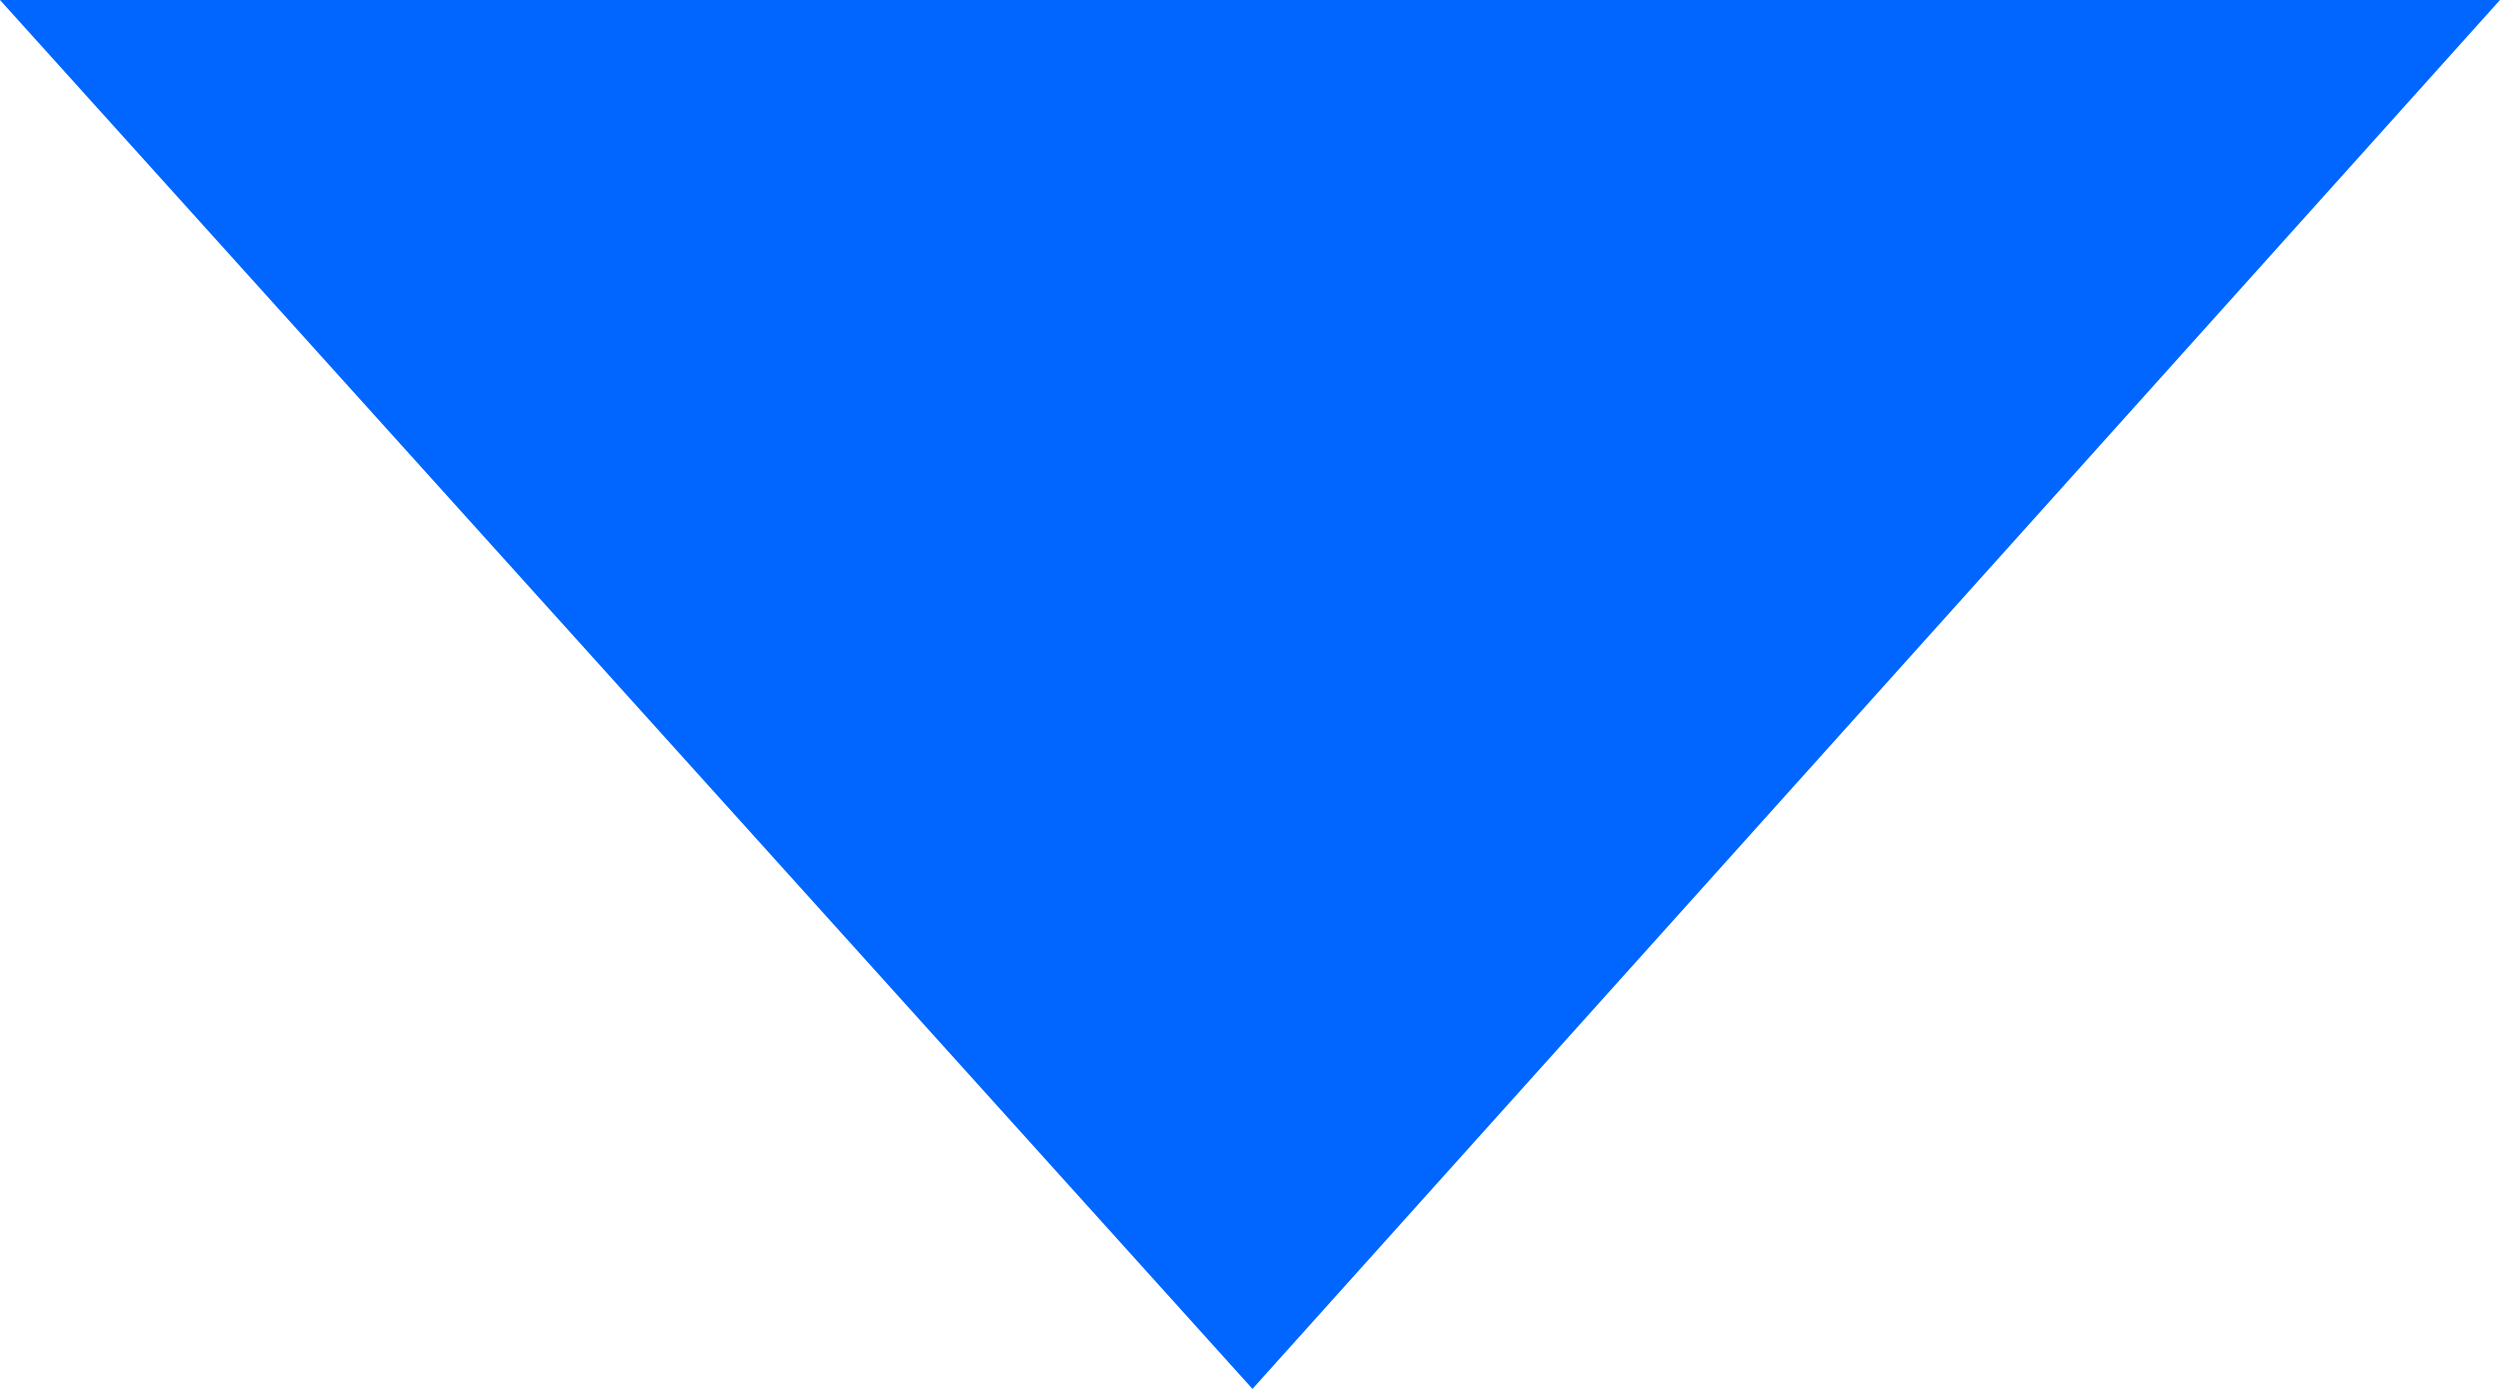 <svg xmlns="http://www.w3.org/2000/svg" width="10.08" height="5.6" viewBox="0 0 10.08 5.6">
  <path id="Path_225" data-name="Path 225" d="M3424,1136h10.08l-5.03,5.6Z" transform="translate(-3424 -1136)" fill="#06f"/>
</svg>
